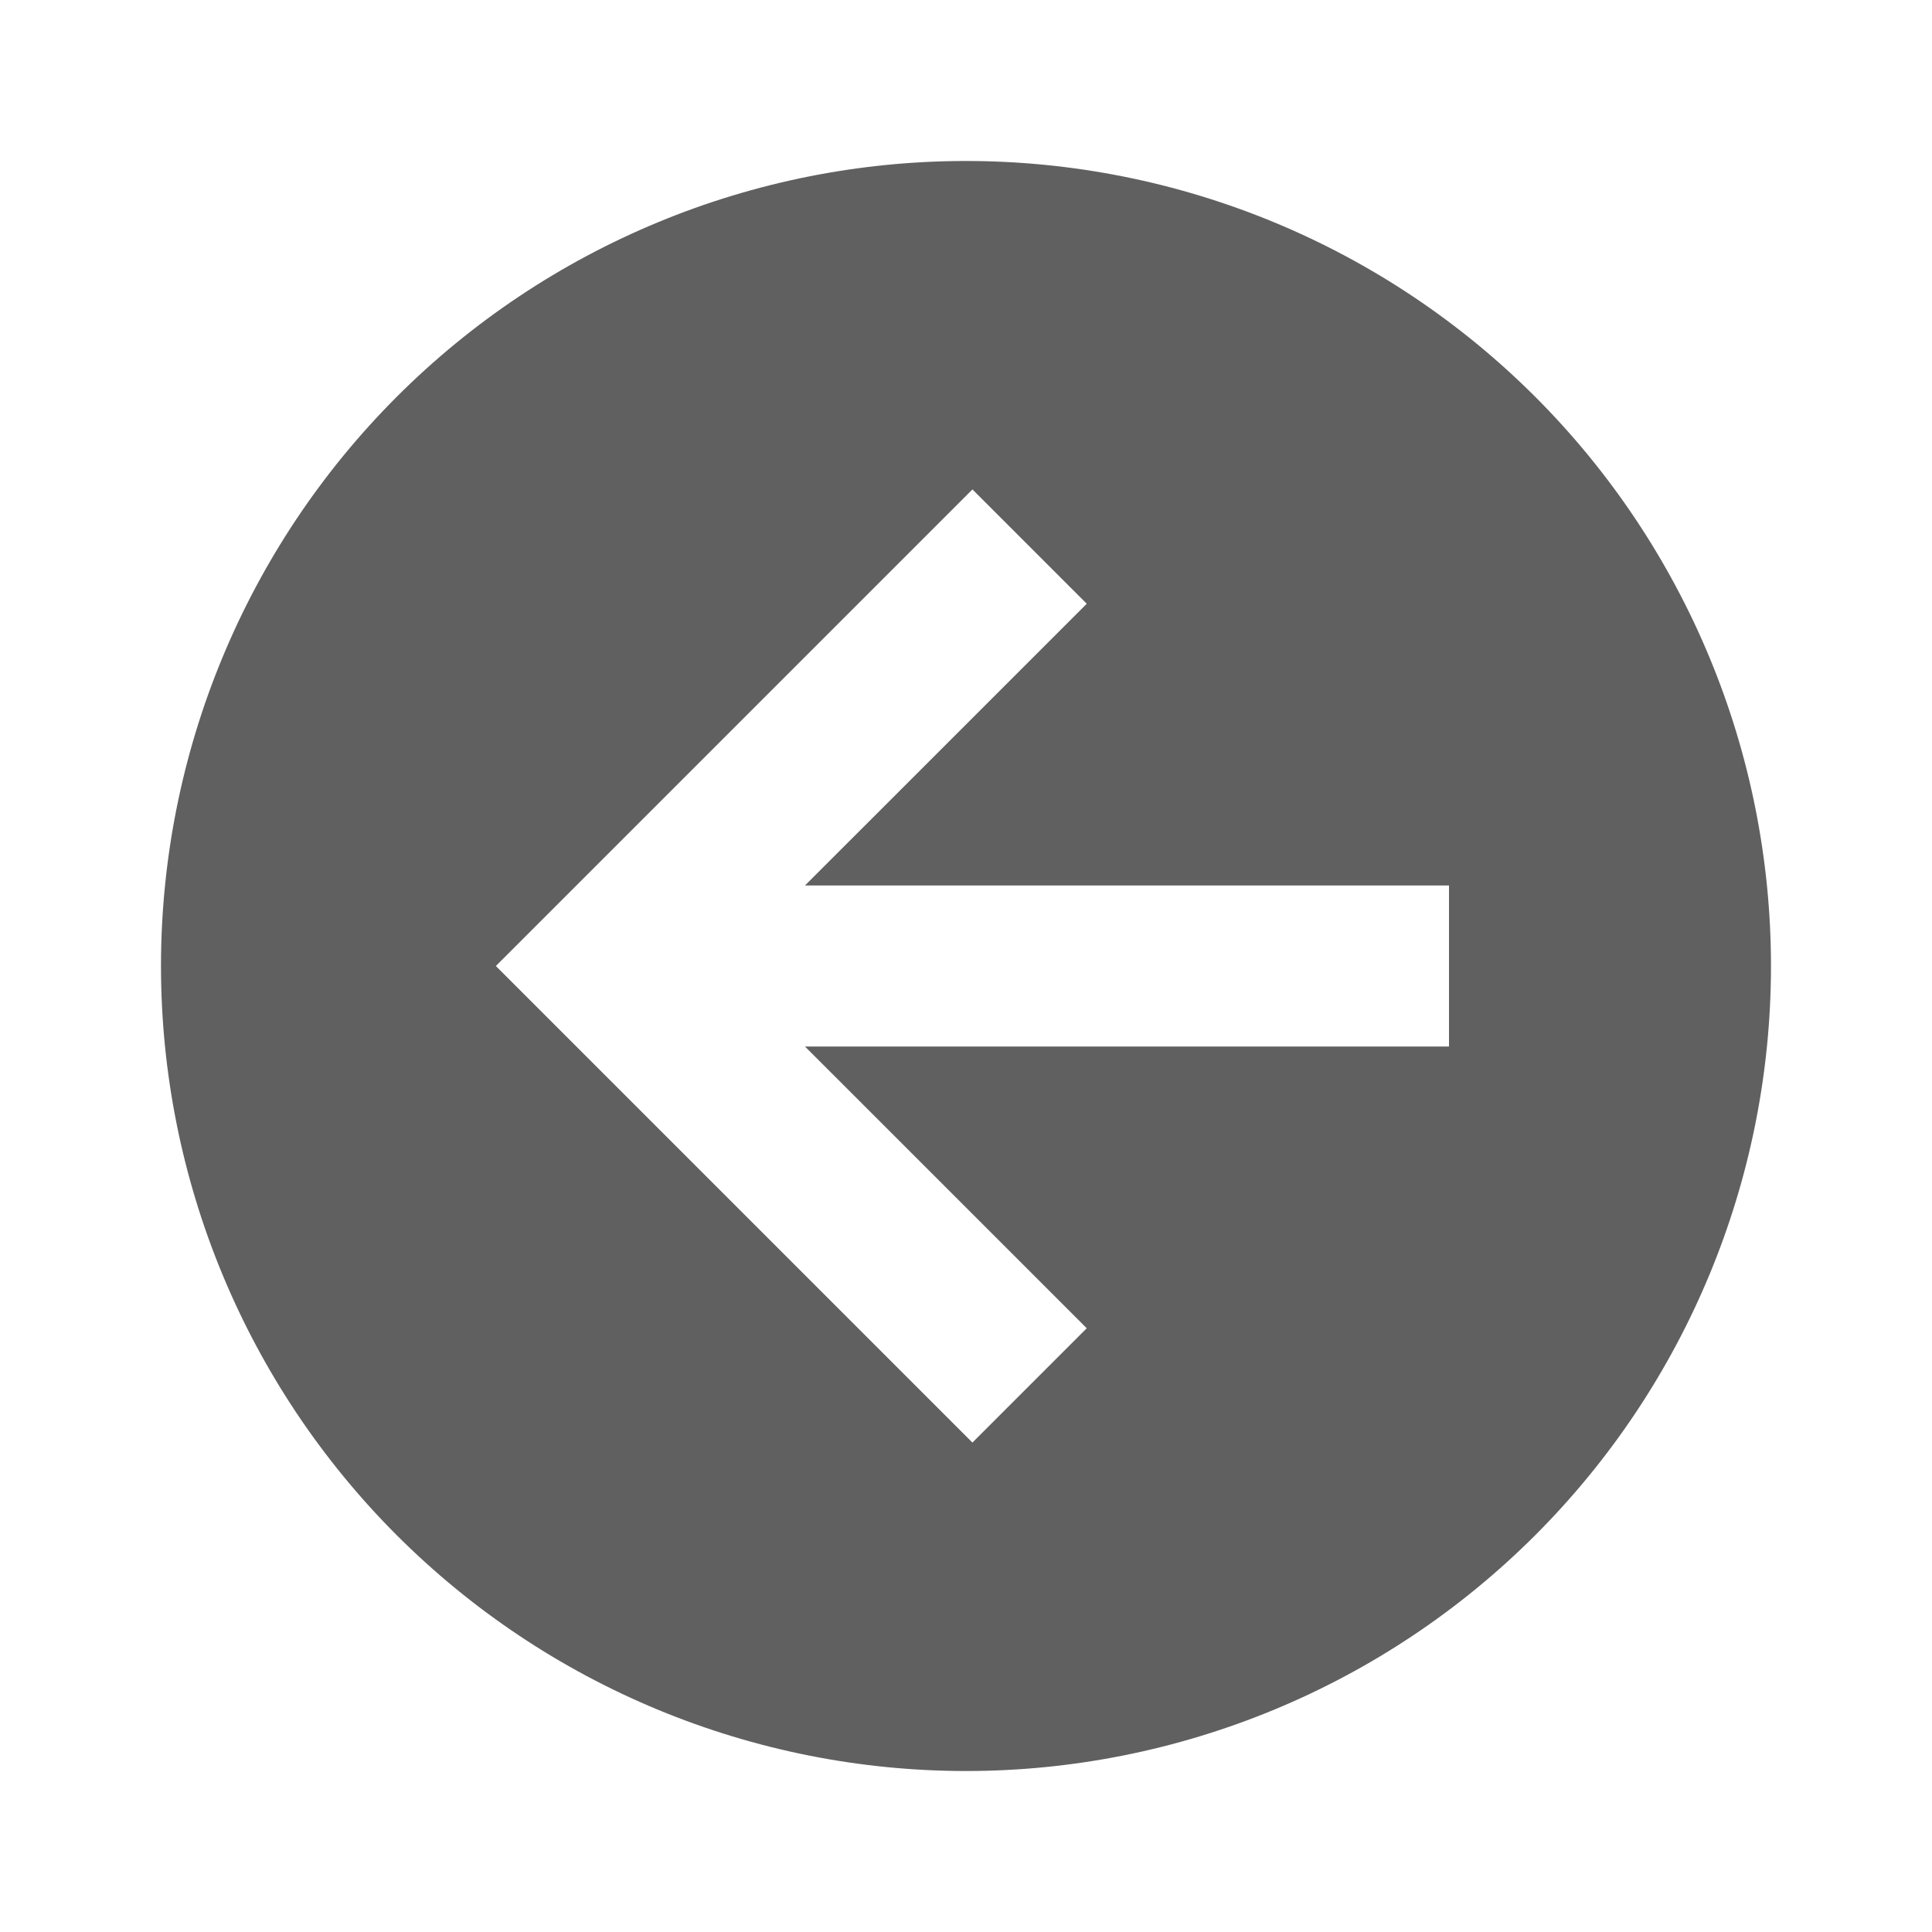<svg width="64" height="64" viewBox="0 0 64 64"  xmlns="http://www.w3.org/2000/svg">
<path d="M5.333 32C5.333 24.927 8.143 18.145 13.143 13.144C18.145 8.143 24.927 5.333 32 5.333C35.502 5.333 38.969 6.023 42.205 7.363C45.44 8.703 48.38 10.668 50.856 13.144C53.332 15.62 55.296 18.56 56.636 21.795C57.977 25.03 58.666 28.498 58.666 32C58.666 39.072 55.857 45.855 50.856 50.856C45.855 55.857 39.072 58.667 32 58.667C28.498 58.667 25.03 57.977 21.795 56.637C18.559 55.297 15.62 53.332 13.143 50.856C8.143 45.855 5.333 39.072 5.333 32ZM48 29.333H26.666L36 20L32.213 16.213L16.426 32L32.213 47.787L36 44L26.666 34.667H48V29.333Z" fill="#606060"/>
</svg>
